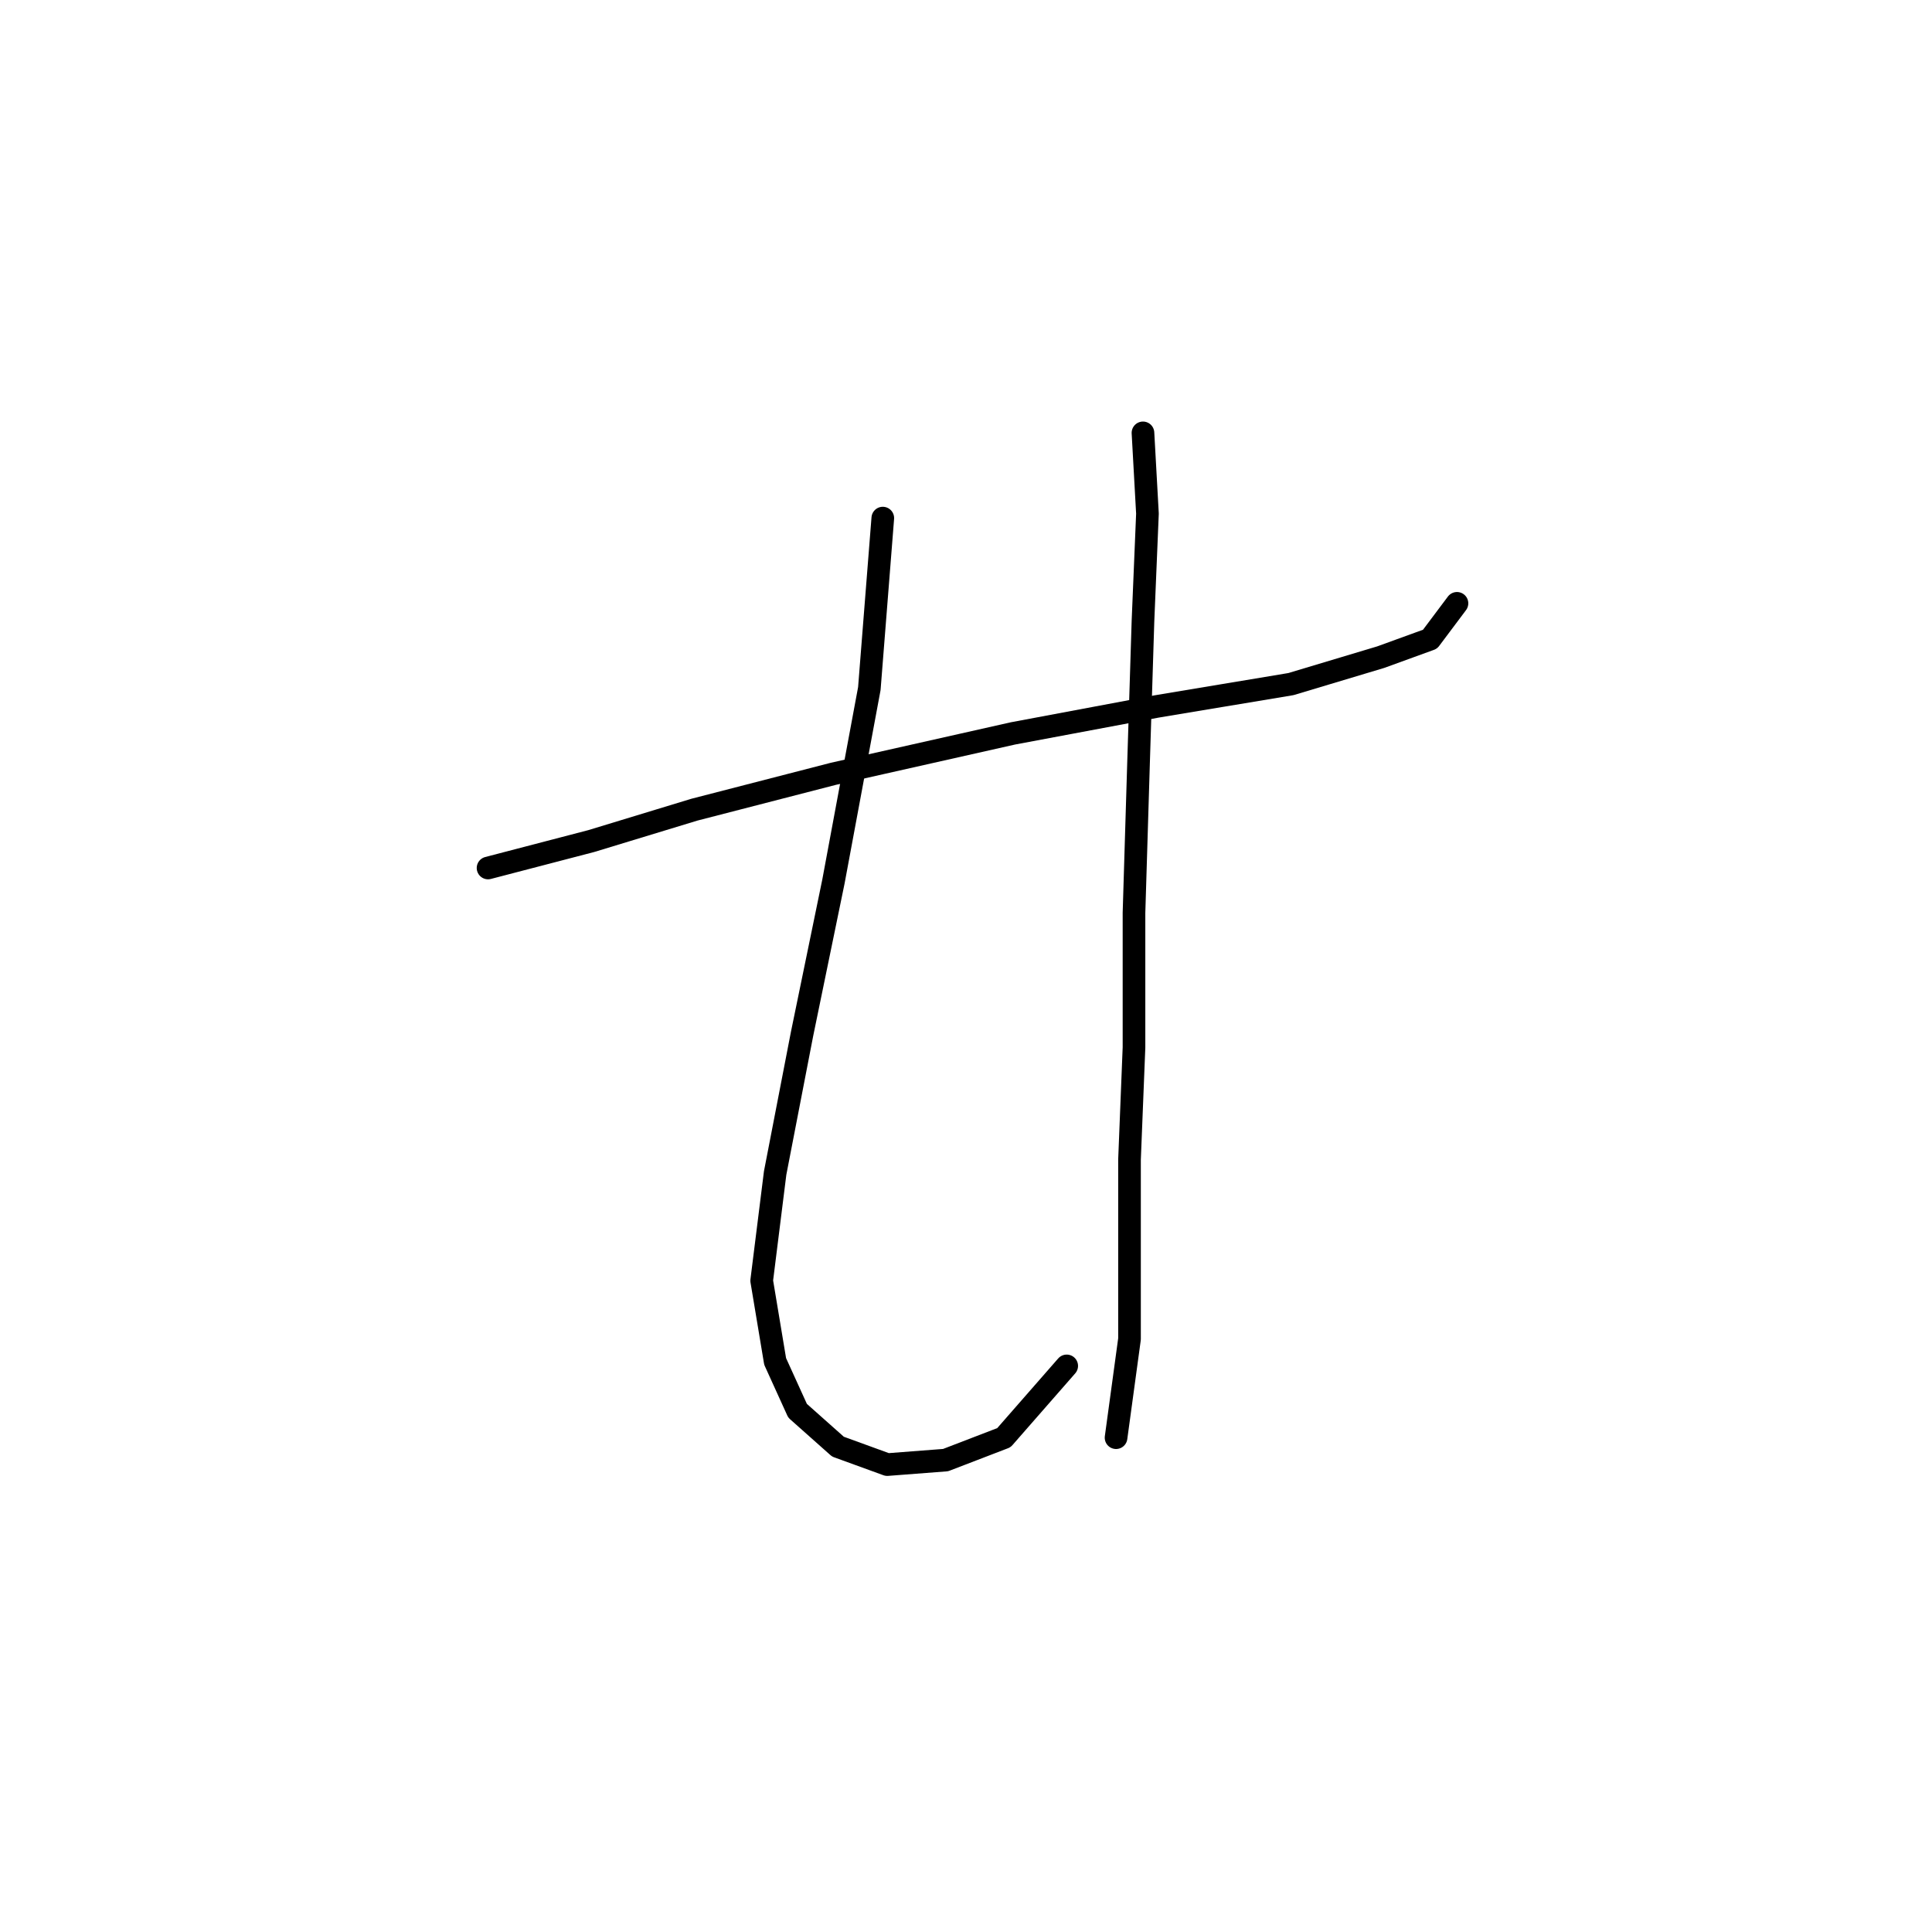 <?xml version="1.0" standalone="no"?>
    <svg width="256" height="256" xmlns="http://www.w3.org/2000/svg" version="1.1">
    <polyline stroke="black" stroke-width="3" stroke-linecap="round" fill="transparent" stroke-linejoin="round" points="64.669 115.013 78.34 111.447 92.011 107.286 110.437 102.531 134.212 97.182 153.232 93.615 171.064 90.644 182.951 87.077 189.49 84.7 193.056 79.945 193.056 79.945 " />
        <polyline stroke="black" stroke-width="3" stroke-linecap="round" fill="transparent" stroke-linejoin="round" points="116.975 68.651 115.192 91.238 110.437 116.796 106.276 137.005 102.71 155.431 100.927 169.696 102.71 180.395 105.682 186.933 111.031 191.688 117.569 194.066 125.296 193.471 133.023 190.5 141.345 180.989 141.345 180.989 " />
        <polyline stroke="black" stroke-width="3" stroke-linecap="round" fill="transparent" stroke-linejoin="round" points="151.449 57.358 152.043 68.057 151.449 82.322 150.855 101.342 150.26 120.957 150.26 138.788 149.666 153.648 149.666 164.941 149.666 177.423 147.883 190.5 147.883 190.5 " />
        </svg>